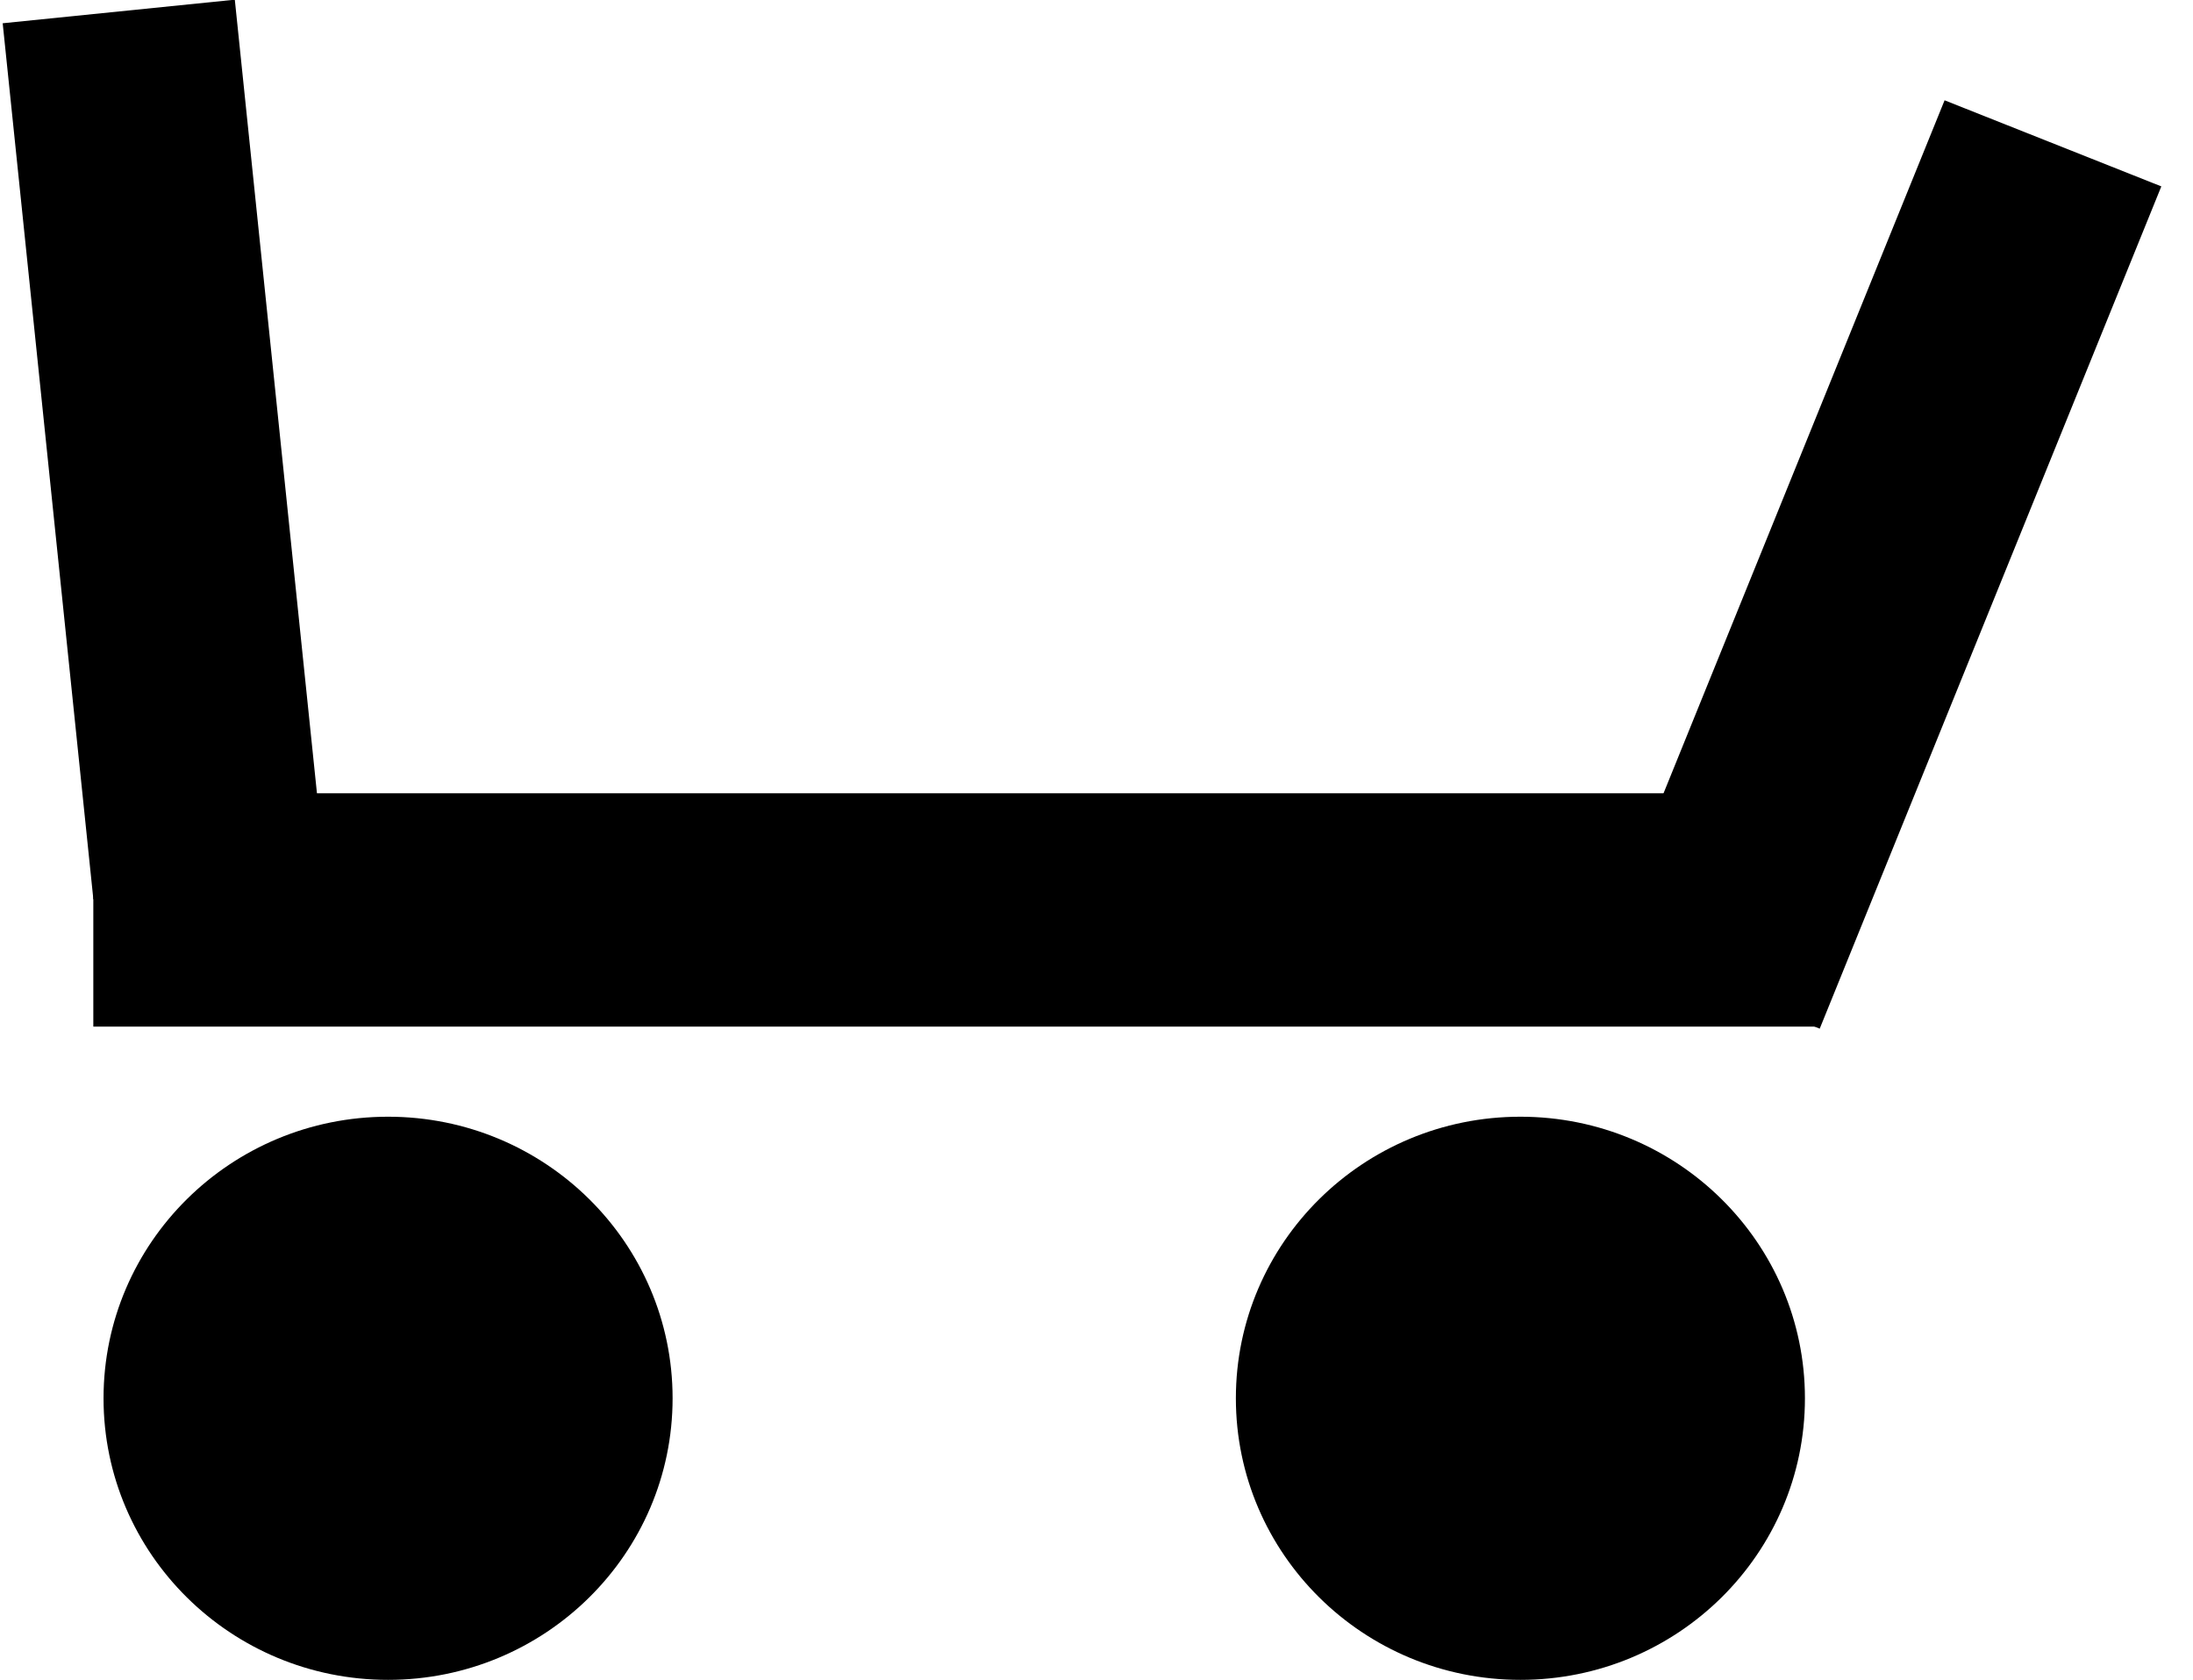 <svg width="47" height="36" viewBox="0 0 47 36" fill="none" xmlns="http://www.w3.org/2000/svg">
<ellipse cx="8.317" cy="29.965" rx="6.098" ry="6.034" fill="black"/>
<ellipse cx="32.585" cy="29.965" rx="6.098" ry="6.034" fill="black"/>
<line x1="2" y1="19.5" x2="39" y2="19.5" stroke="black" stroke-width="5"/>
<line y1="-2.5" x2="19.471" y2="-2.5" transform="matrix(0.376 -0.927 0.929 0.369 39 22.044)" stroke="black" stroke-width="5"/>
<line y1="-2.5" x2="18.869" y2="-2.5" transform="matrix(-0.103 -0.995 0.995 -0.101 6.976 18.768)" stroke="black" stroke-width="5"/>
</svg>
